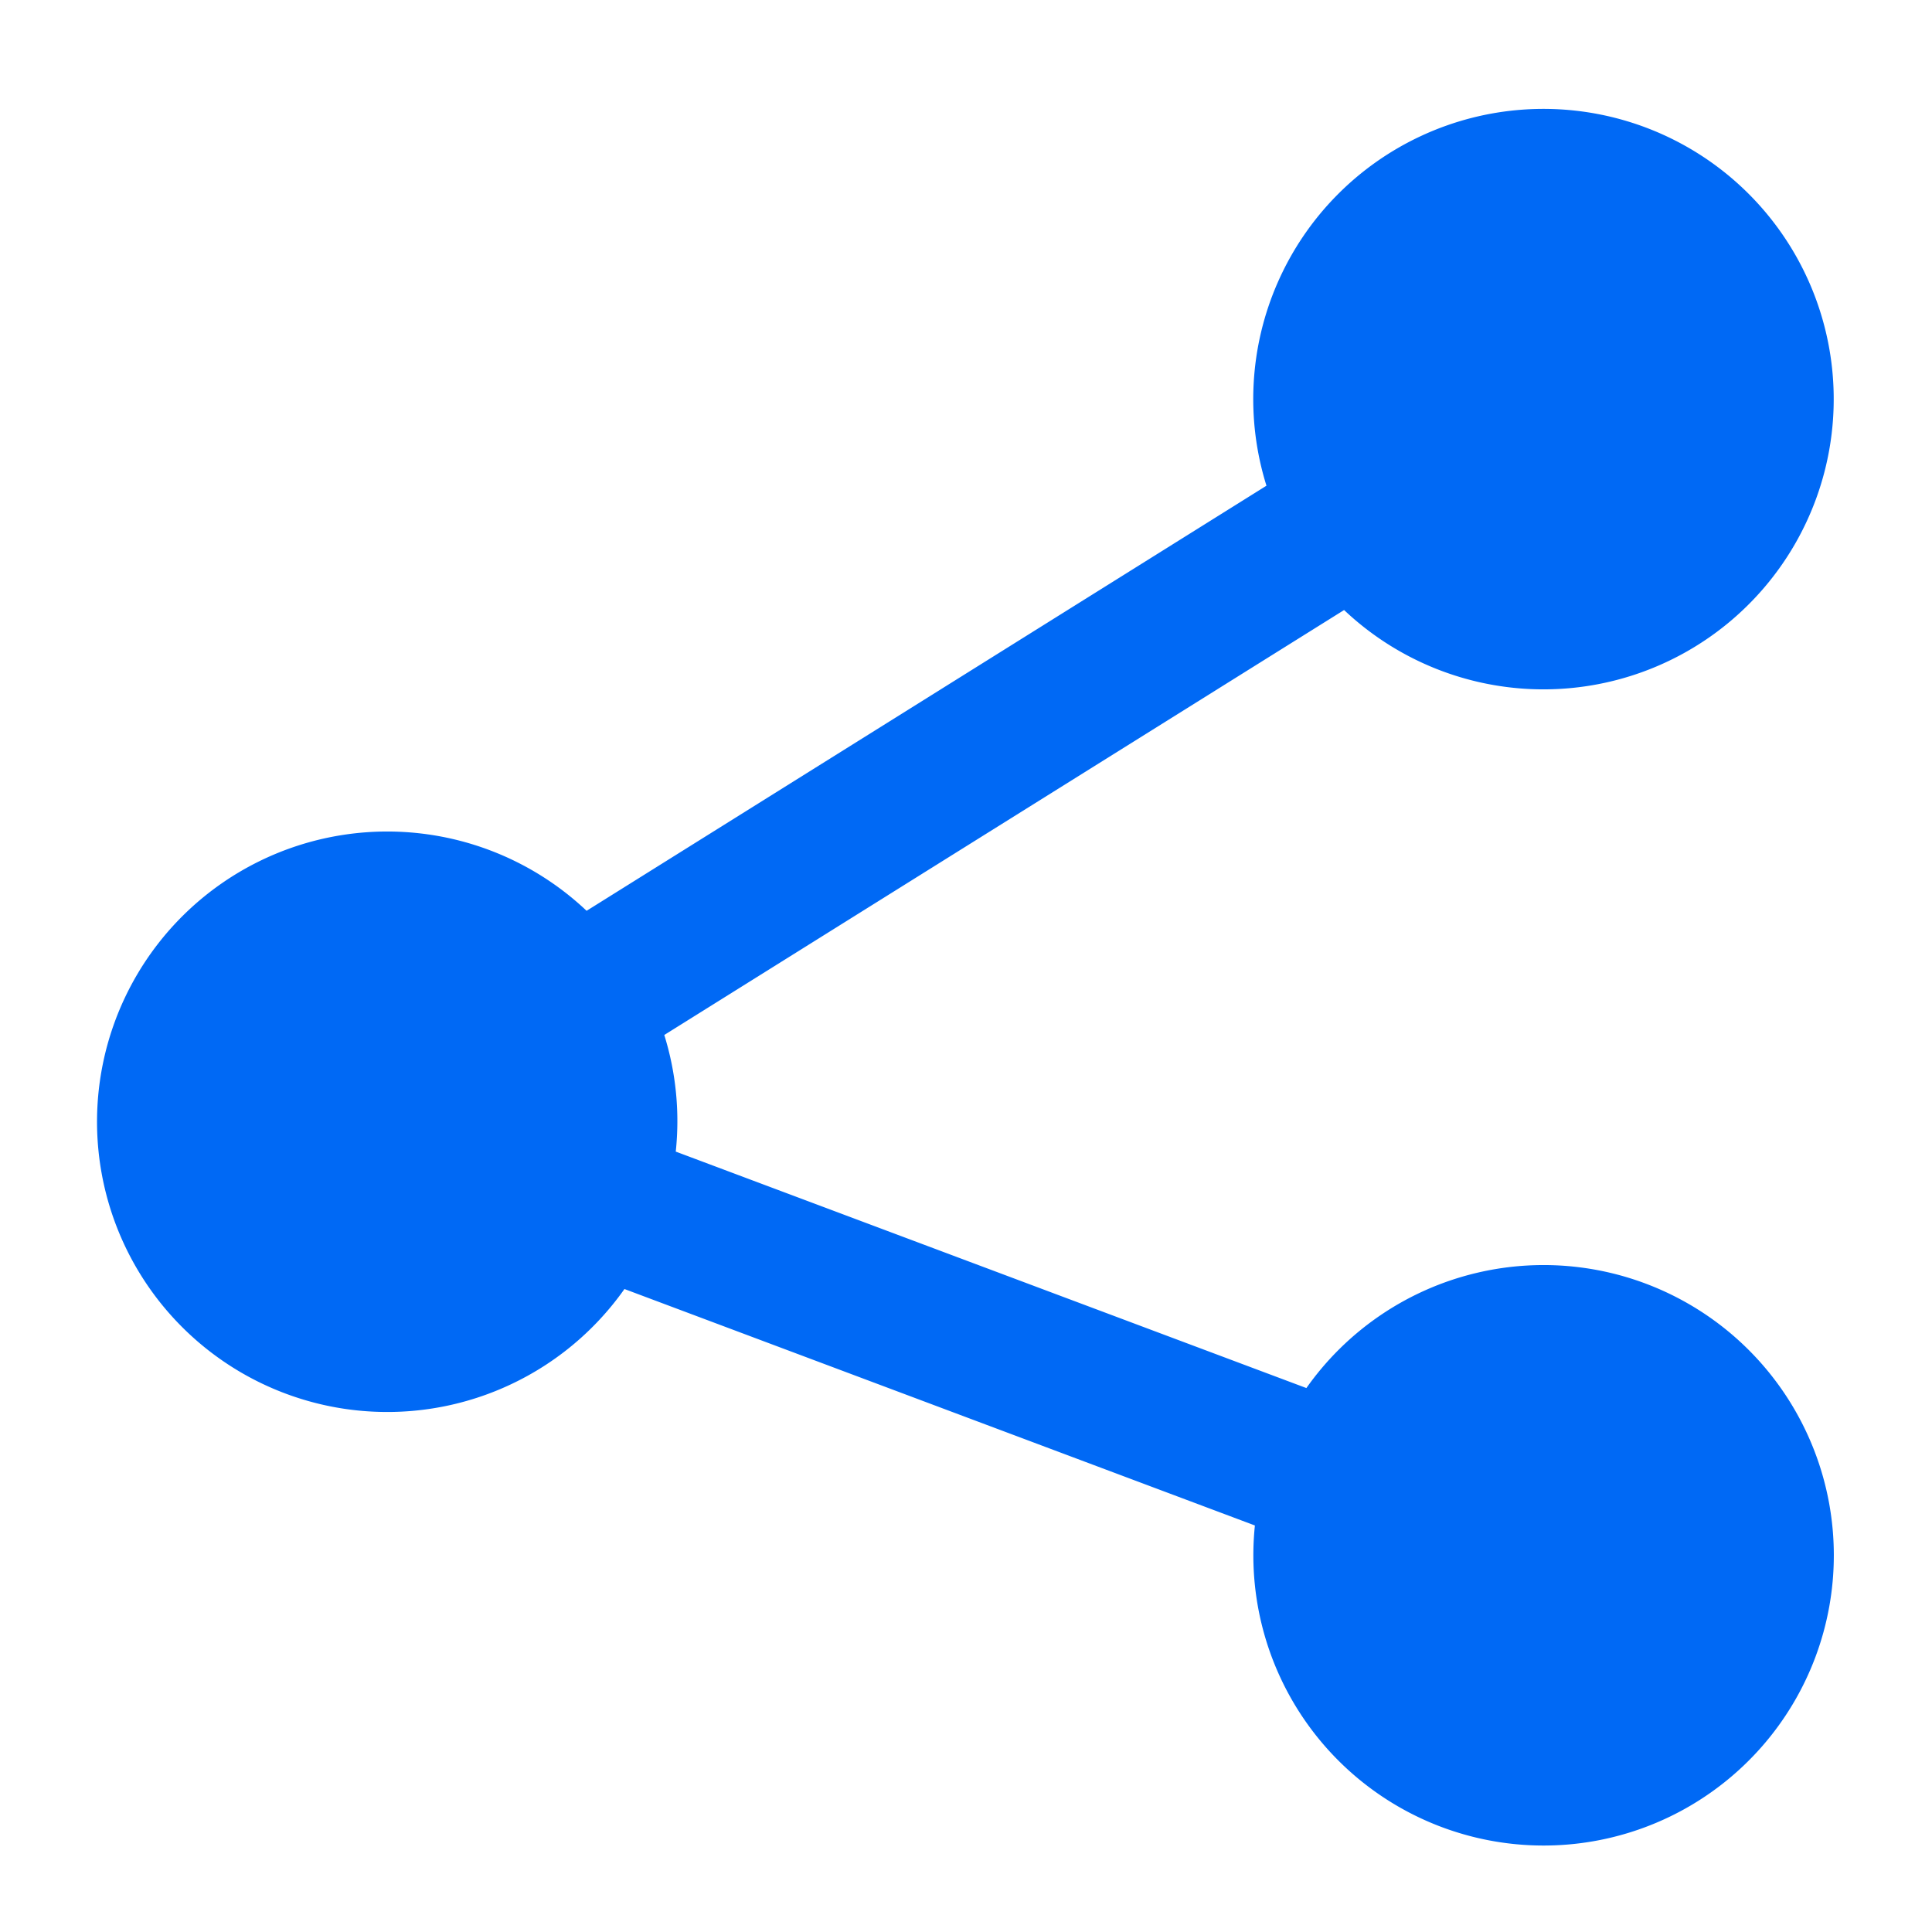 <?xml version="1.0" encoding="UTF-8"?>
<!-- Created with Inkscape (http://www.inkscape.org/) -->
<svg id="SVGRoot" width="20px" height="20px" version="1.1" viewBox="0 0 20 20" xmlns="http://www.w3.org/2000/svg">
 <path d="m13.918 6.299-7.055 4.41a2.988 2.988 0 0 1 0.12 1.22l6.545 2.454a2.993 2.993 0 1 1-0.525 1.401l-6.543-2.454a2.993 2.993 0 1 1-0.389-3.887l7.053-4.41a2.993 2.993 0 1 1 0.793 1.269z" fill="#0069f5" stroke="#0069f5" stroke-width=".023"/>
</svg>
